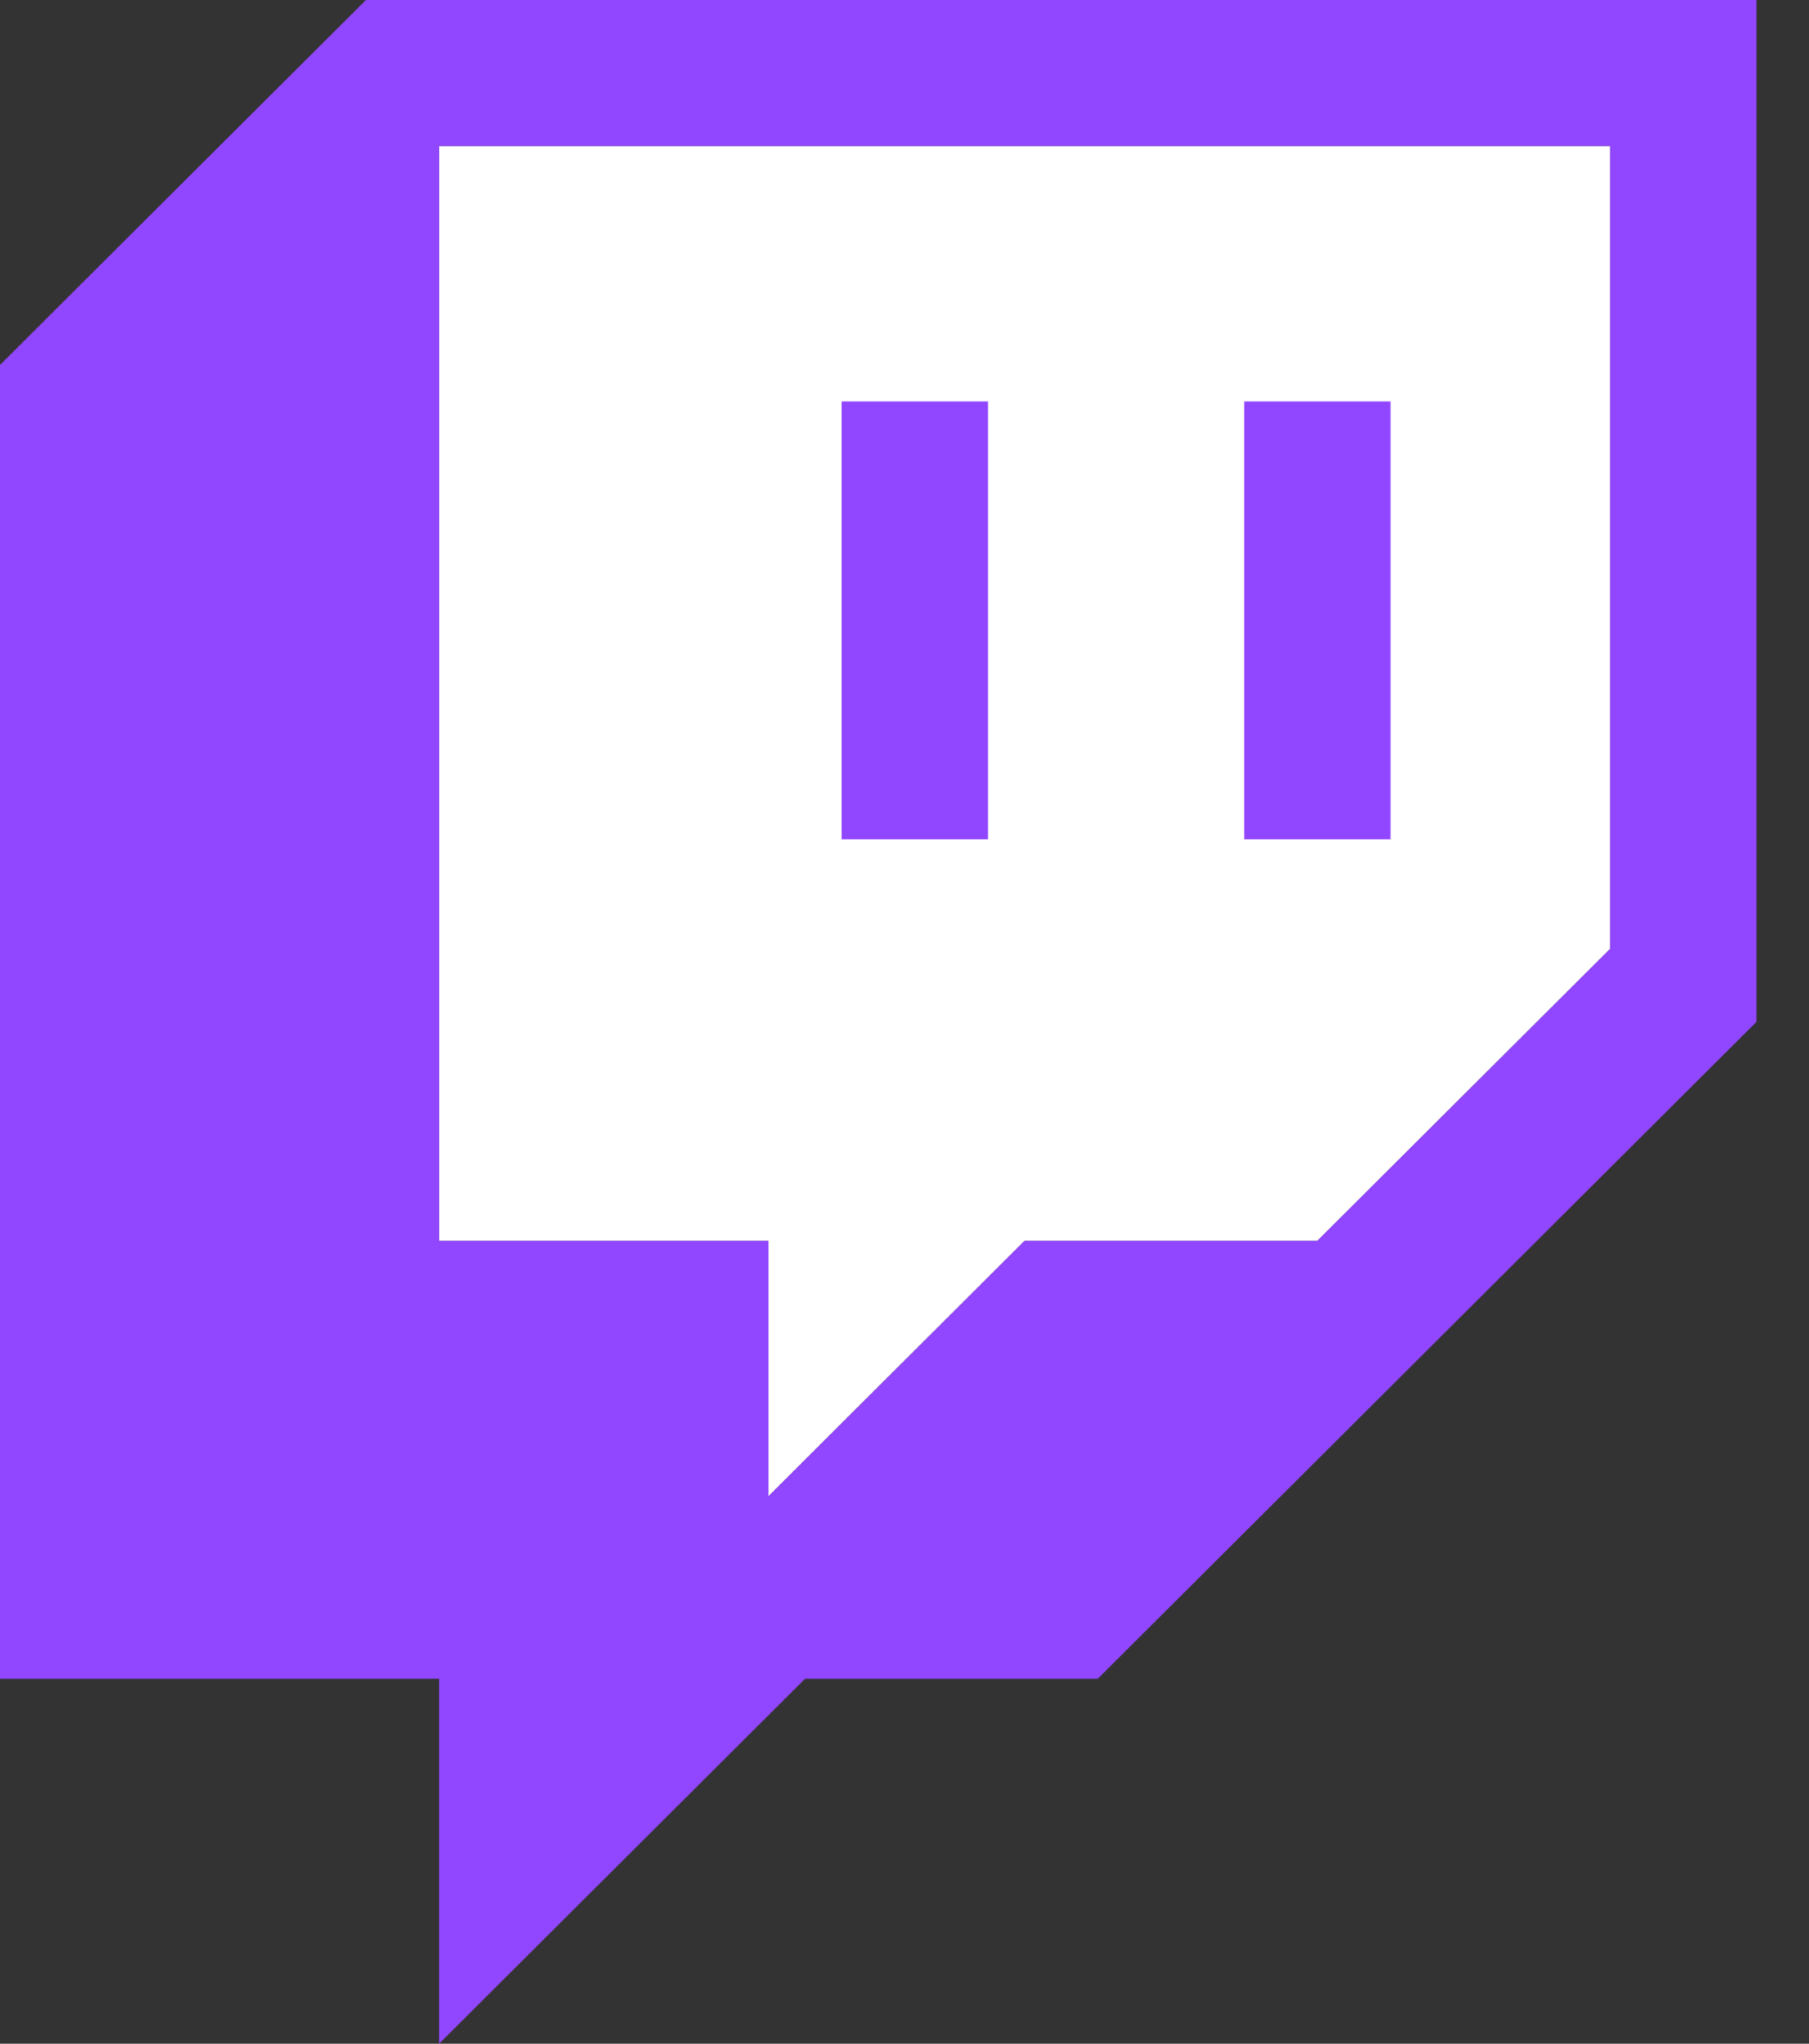 <svg width="31" height="35" viewBox="0 0 31 35" fill="none" xmlns="http://www.w3.org/2000/svg">
<rect x="0" y="0" width="31" height="35" fill="#333333" stroke="none"/>
<g clip-path="url(#clip0_495_514)">
<path d="M27.592 16.25L22.575 21.25H17.558L13.169 25.625V21.25H7.525V2.5H27.592V16.25Z" fill="white"/>
<path d="M6.271 0L0 6.25V28.75H7.525V35L13.796 28.75H18.812L30.1 17.5V0H6.271ZM27.592 16.25L22.575 21.25H17.558L13.169 25.625V21.25H7.525V2.5H27.592V16.25Z" fill="#9146FF"/>
<path d="M23.829 6.875H21.321V14.375H23.829V6.875Z" fill="#9146FF"/>
<path d="M16.931 6.875H14.423V14.375H16.931V6.875Z" fill="#9146FF"/>
</g>
<defs>
<clipPath id="clip0_495_514">
<rect width="30.1" height="35" fill="white"/>
</clipPath>
</defs>
</svg>
